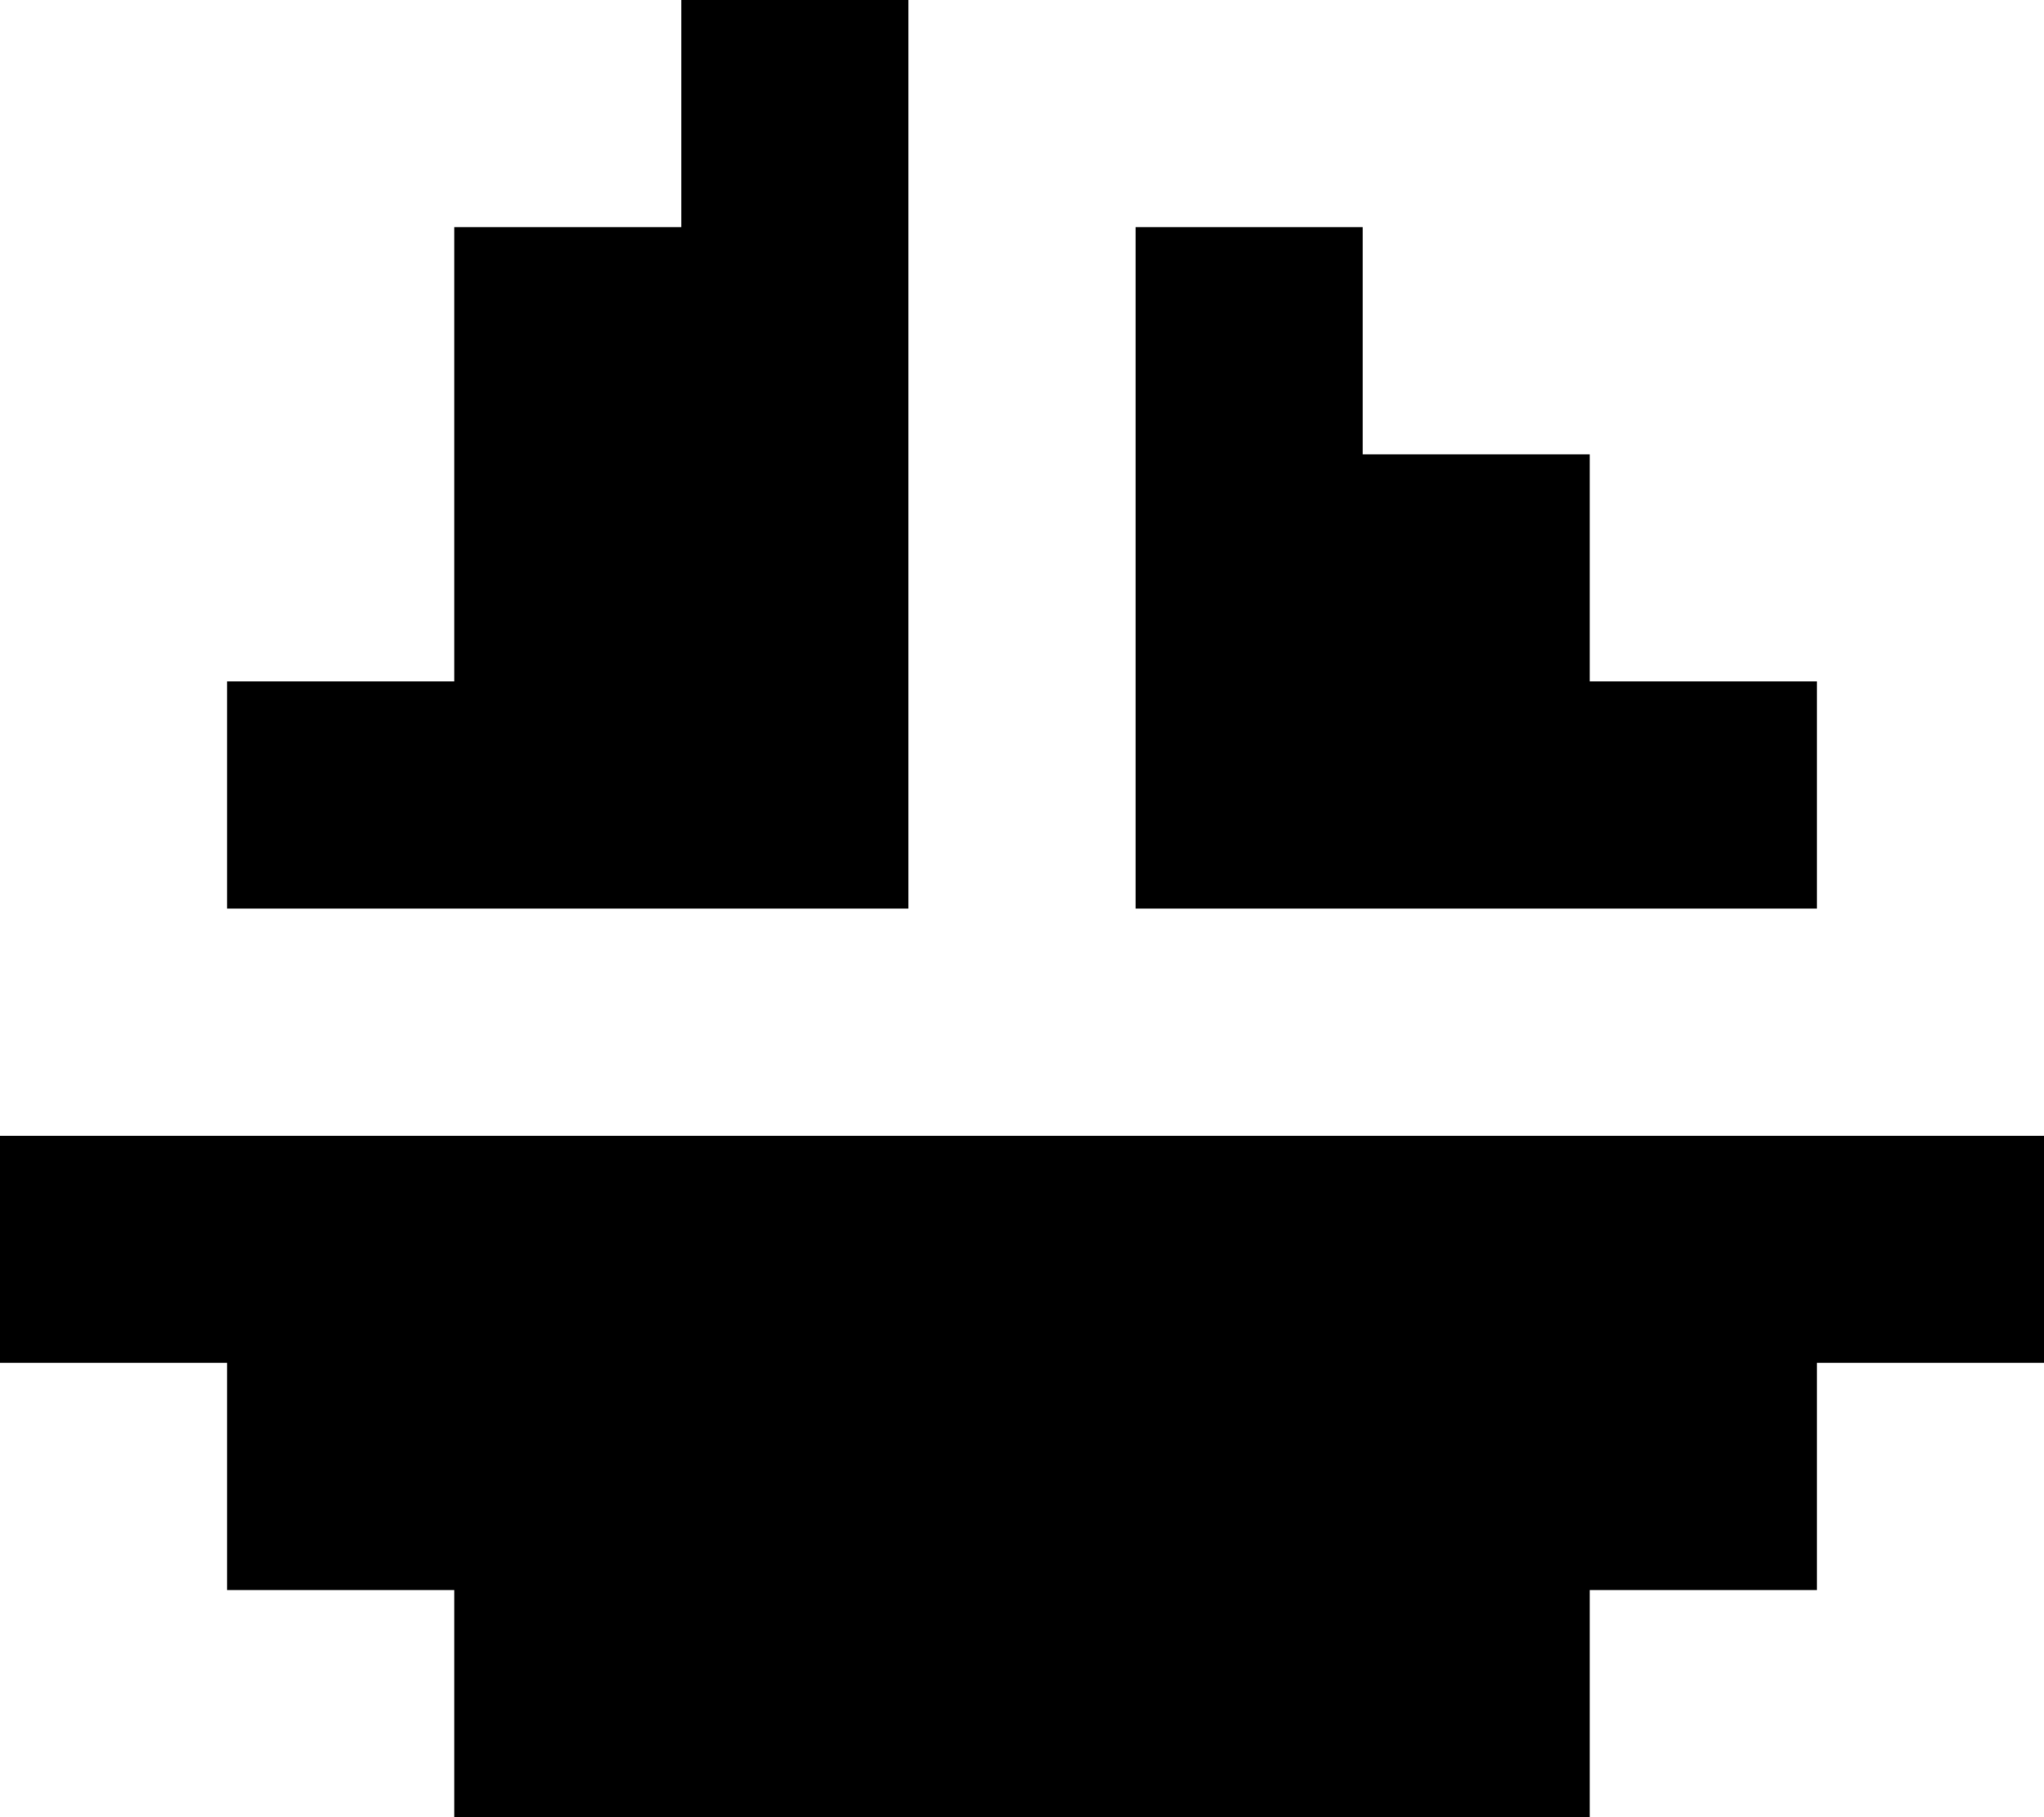 <?xml version="1.0" encoding="UTF-8"?>
<svg id="a" xmlns="http://www.w3.org/2000/svg" viewBox="0 0 139.5 124">
    <polygon
        points="139.5 77.5 139.5 93 124 93 124 108.5 108.5 108.5 108.5 124 31 124 31 108.5 15.5 108.5 15.5 93 0 93 0 77.5 139.5 77.5" />
    <polygon points="62 0 62 62 15.5 62 15.5 46.5 31 46.5 31 15.5 46.5 15.5 46.5 0 62 0" />
    <polygon points="93 15.5 93 31 108.5 31 108.5 46.5 124 46.5 124 62 77.5 62 77.5 15.5 93 15.5" />
</svg>